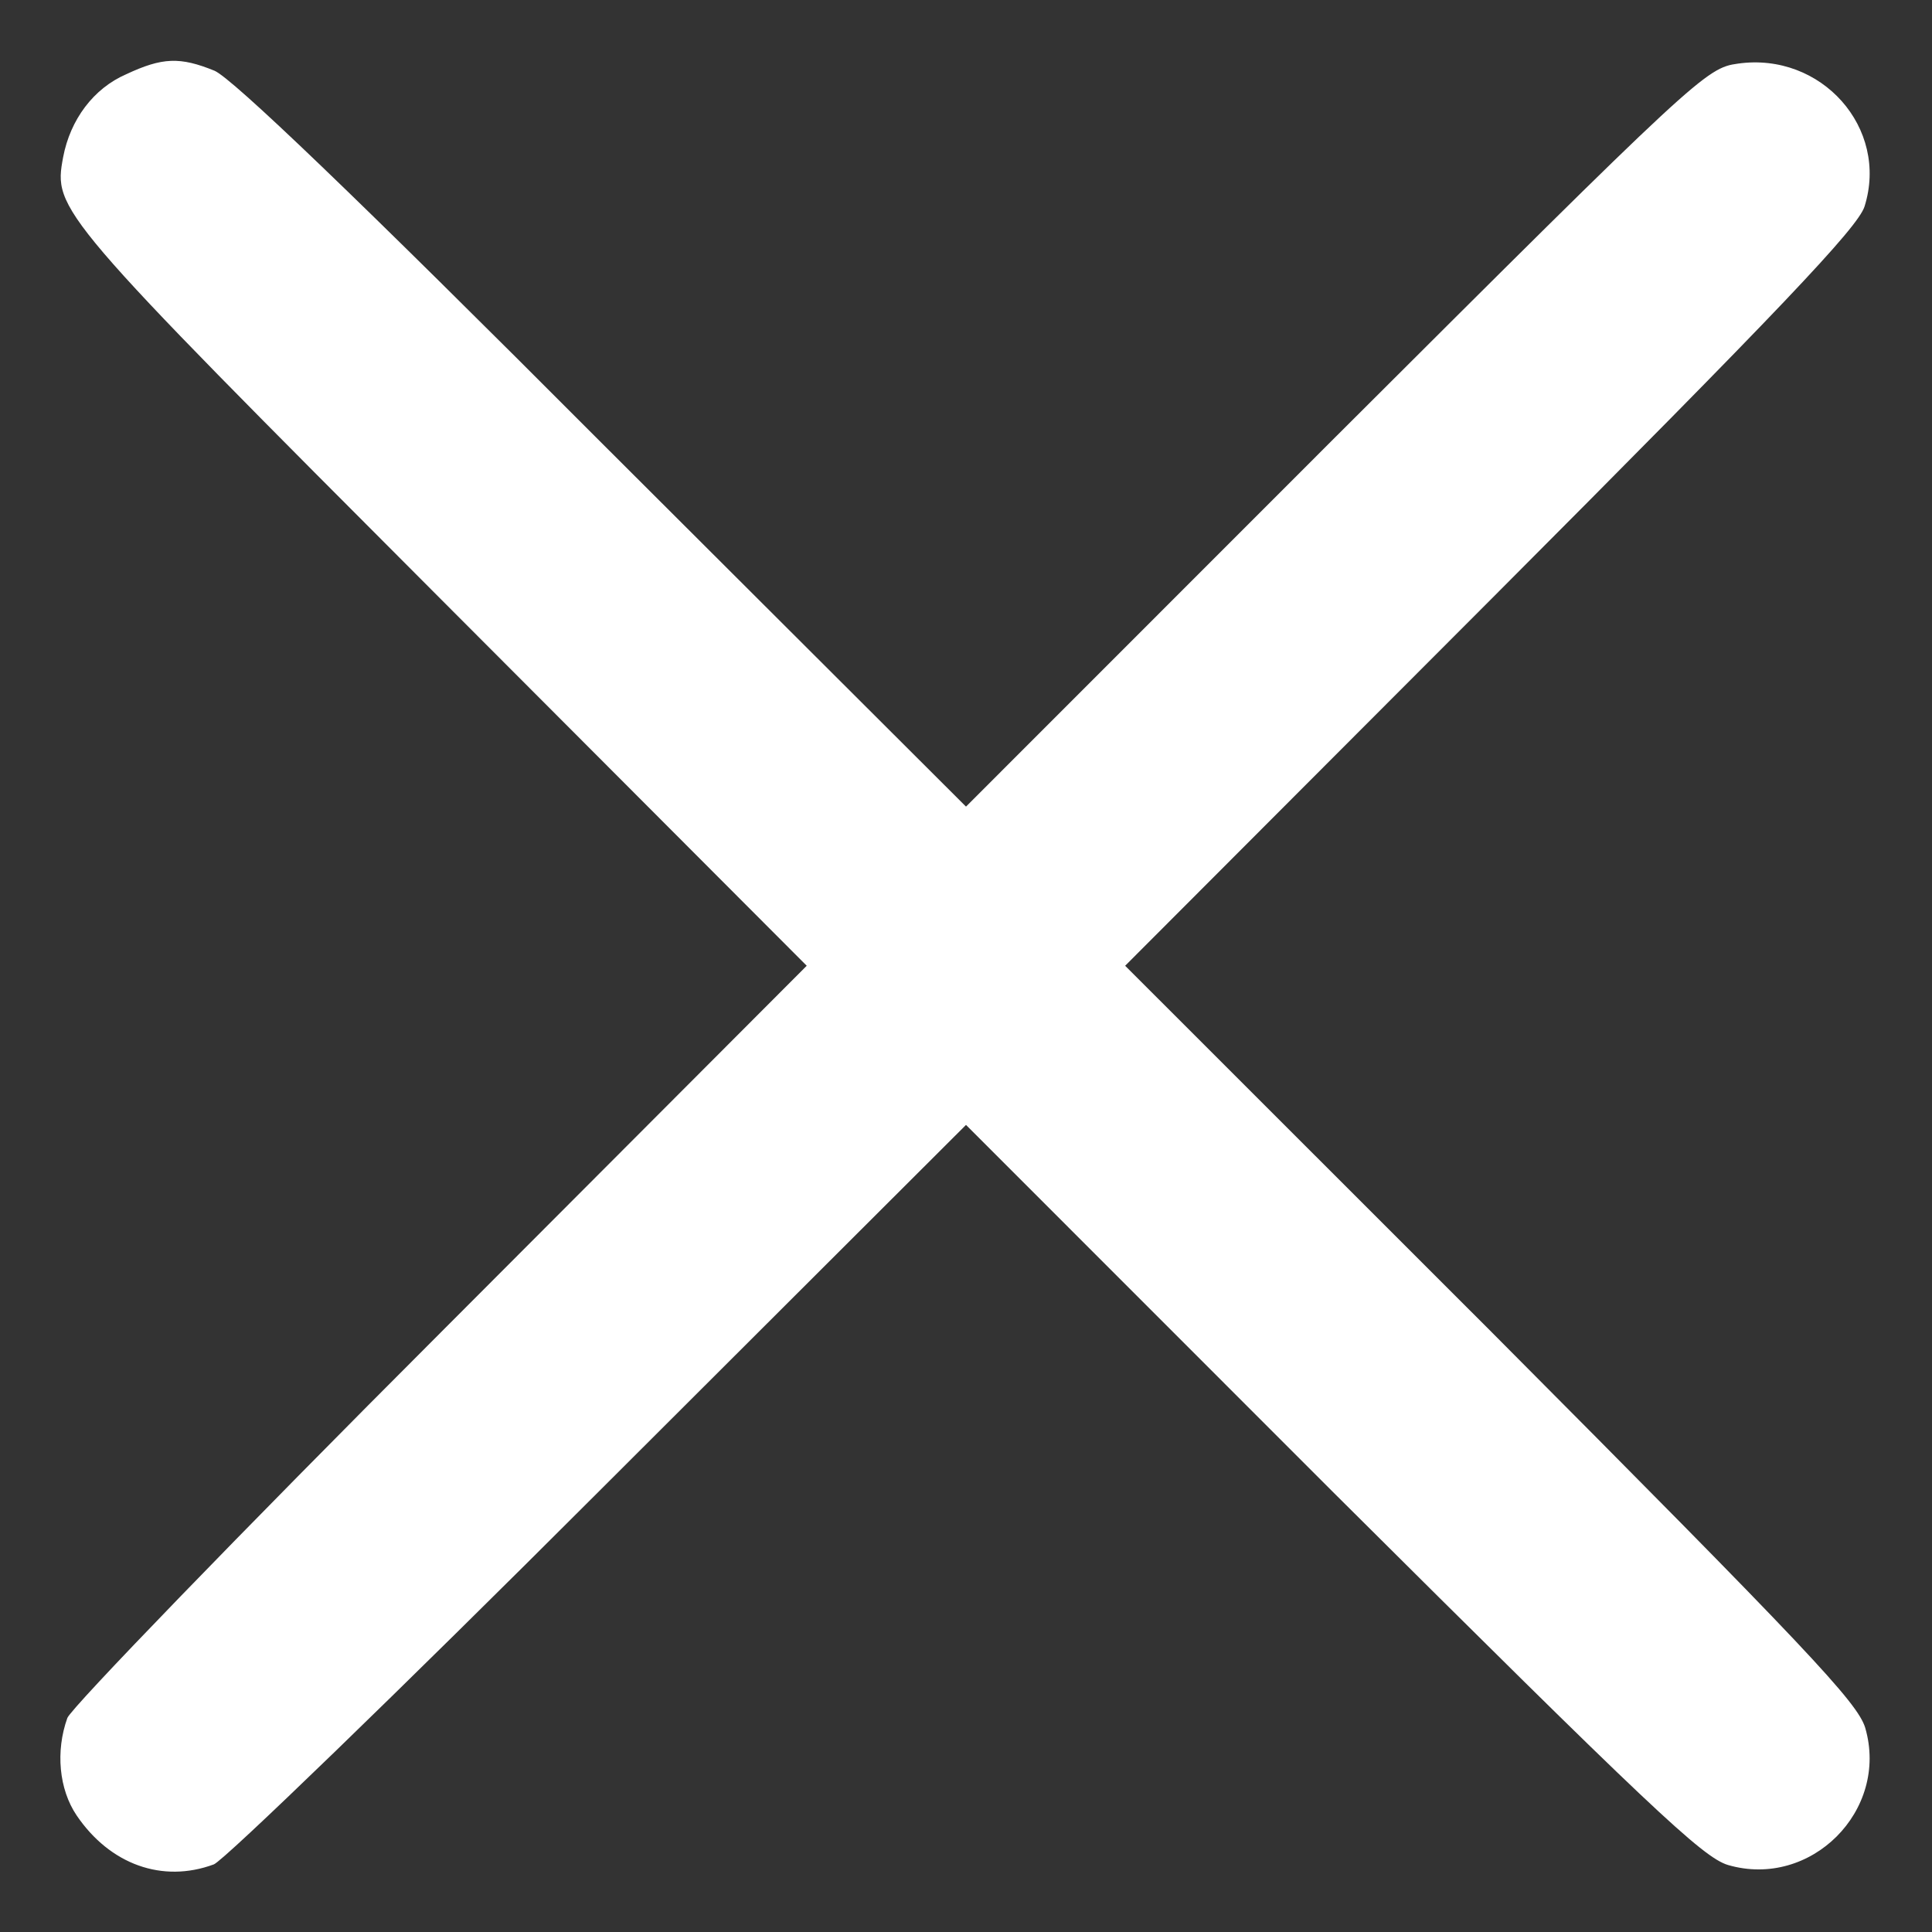 <svg width="16" height="16" viewBox="0 0 16 16" fill="none" xmlns="http://www.w3.org/2000/svg">
<rect x="0" y="0" width="16" height="16" fill="#333333" stroke="none"/>
<path d="M1.045 0.615C0.775 0.732 0.582 0.99 0.523 1.301C0.441 1.74 0.459 1.764 3.658 4.969L6.681 7.998L3.652 11.033C1.982 12.703 0.594 14.139 0.558 14.227C0.459 14.502 0.488 14.818 0.635 15.035C0.91 15.44 1.344 15.598 1.771 15.44C1.859 15.404 3.295 14.016 4.965 12.346L8 9.316L11.029 12.346C13.66 14.965 14.099 15.381 14.31 15.445C14.996 15.645 15.646 14.994 15.447 14.309C15.383 14.098 14.967 13.658 12.348 11.027L9.318 7.998L12.348 4.963C14.75 2.555 15.383 1.887 15.441 1.711C15.646 1.061 15.084 0.428 14.392 0.527C14.129 0.563 14.058 0.627 11.058 3.621L8 6.68L4.994 3.68C2.926 1.606 1.924 0.65 1.777 0.586C1.49 0.469 1.344 0.475 1.045 0.615Z" fill="white"/>
</svg>
